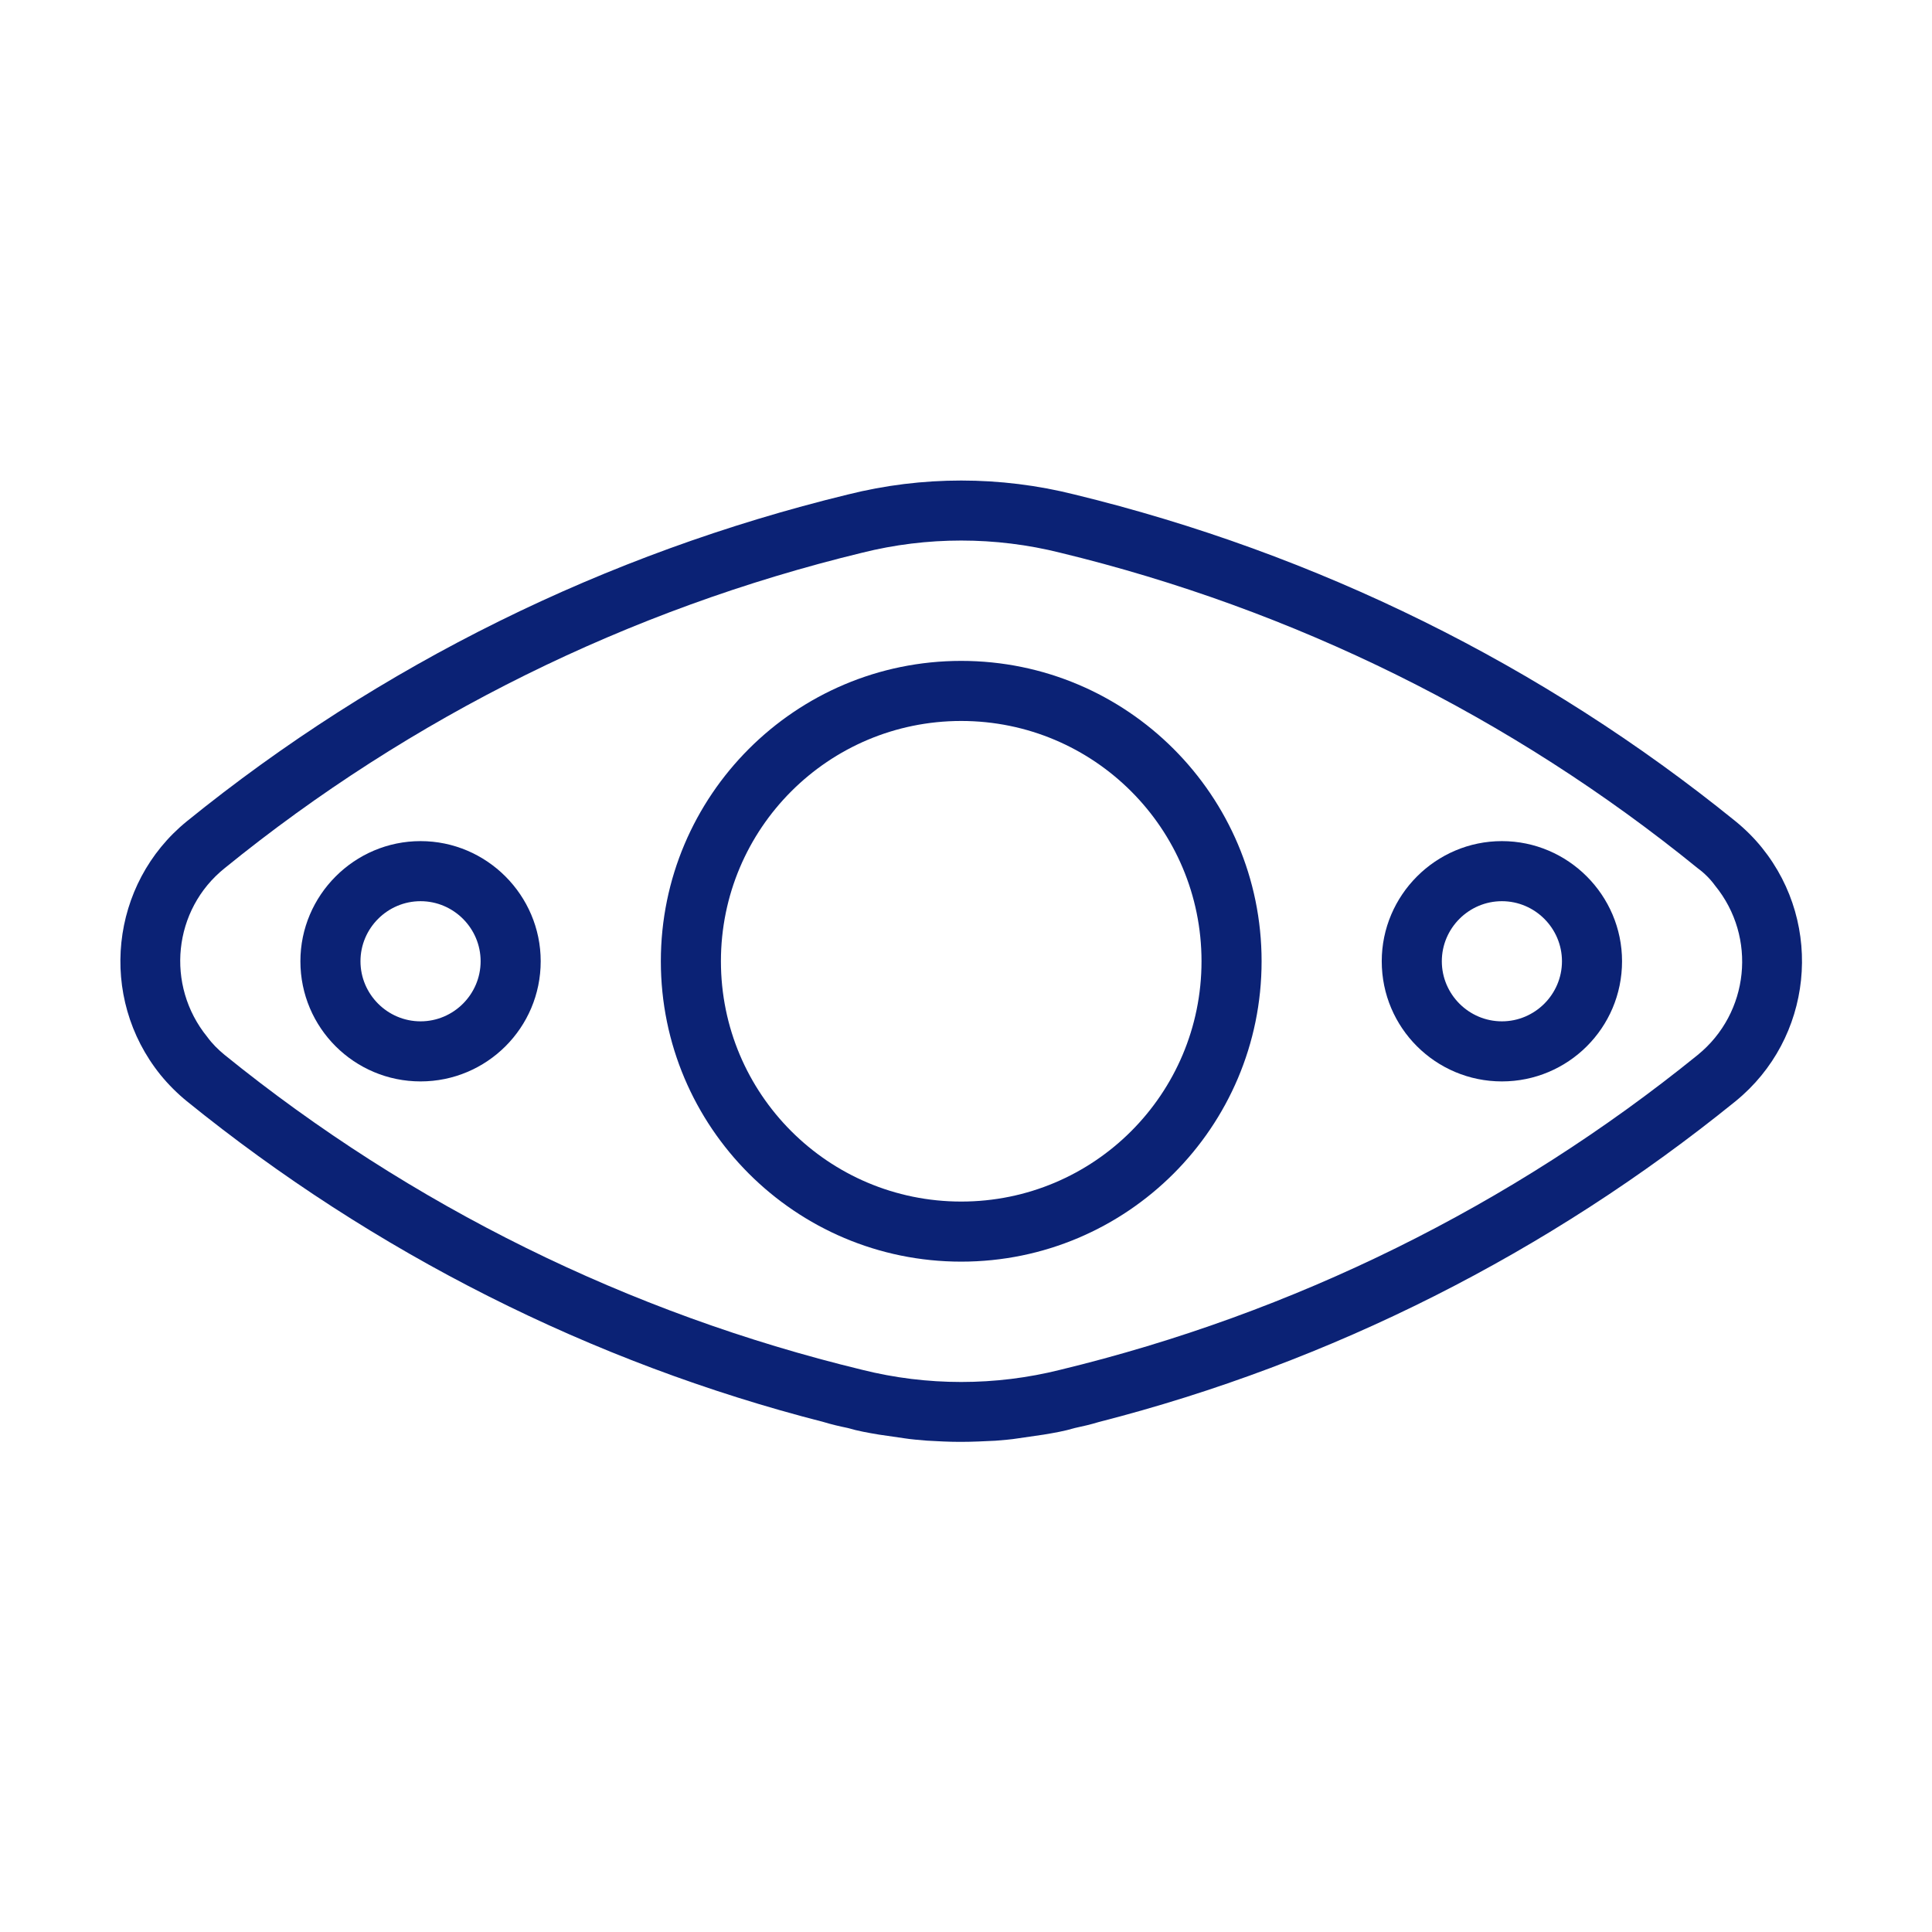 <?xml version="1.0" encoding="UTF-8" standalone="no"?><!DOCTYPE svg PUBLIC "-//W3C//DTD SVG 1.1//EN" "http://www.w3.org/Graphics/SVG/1.1/DTD/svg11.dtd"><svg width="100%" height="100%" viewBox="0 0 134 134" version="1.1" xmlns="http://www.w3.org/2000/svg" xmlns:xlink="http://www.w3.org/1999/xlink" xml:space="preserve" xmlns:serif="http://www.serif.com/" style="fill-rule:evenodd;clip-rule:evenodd;stroke-linejoin:round;stroke-miterlimit:2;"><path d="M108.335,66.671c0,-2.291 -1.875,-4.166 -4.166,-4.166c-2.292,-0 -4.167,1.875 -4.167,4.166c0,2.292 1.875,4.167 4.167,4.167c2.291,0 4.166,-1.875 4.166,-4.167Zm-4.166,-8.333c4.583,0 8.333,3.75 8.333,8.333c0,4.625 -3.75,8.334 -8.333,8.334c-4.584,-0 -8.334,-3.709 -8.334,-8.334c0,-4.583 3.75,-8.333 8.334,-8.333Z" style="fill:#0b2275;fill-rule:nonzero;"/><path d="M66.669,45.838c11.5,0 20.833,9.333 20.833,20.833c0,11.5 -9.333,20.834 -20.833,20.834c-11.5,-0 -20.834,-9.334 -20.834,-20.834c0,-11.5 9.334,-20.833 20.834,-20.833Zm16.666,20.833c0,-9.208 -7.458,-16.666 -16.666,-16.666c-9.209,-0 -16.667,7.458 -16.667,16.666c0,9.209 7.458,16.667 16.667,16.667c9.208,0 16.666,-7.458 16.666,-16.667Z" style="fill:#0b2275;fill-rule:nonzero;"/><path d="M33.335,66.671c0,-2.291 -1.875,-4.166 -4.166,-4.166c-2.292,-0 -4.167,1.875 -4.167,4.166c0,2.292 1.875,4.167 4.167,4.167c2.291,0 4.166,-1.875 4.166,-4.167Zm-4.166,-8.333c4.583,0 8.333,3.75 8.333,8.333c0,4.625 -3.75,8.334 -8.333,8.334c-4.584,-0 -8.334,-3.709 -8.334,-8.334c0,-4.583 3.75,-8.333 8.334,-8.333Z" style="fill:#0b2275;fill-rule:nonzero;"/><path d="M15.585,60.213c-3.583,2.871 -4.125,8.125 -1.208,11.708c0.333,0.459 0.75,0.875 1.208,1.25c12.917,10.463 28.038,17.921 44.205,21.834c4.5,1.129 9.254,1.129 13.754,-0c16.166,-3.913 31.291,-11.371 44.204,-21.834c3.583,-2.912 4.125,-8.166 1.208,-11.745c-0.333,-0.459 -0.75,-0.875 -1.208,-1.209c-12.913,-10.504 -28.038,-17.962 -44.204,-21.879c-4.5,-1.129 -9.254,-1.129 -13.754,0c-16.163,3.917 -31.288,11.375 -44.205,21.875Zm41.542,38.417c-16.125,-4.125 -31.208,-11.75 -44.167,-22.25c-0.666,-0.542 -1.291,-1.167 -1.833,-1.834c-4.333,-5.375 -3.5,-13.25 1.833,-17.583c13.417,-10.875 29.08,-18.583 45.834,-22.662c5.162,-1.296 10.583,-1.296 15.746,-0c16.754,4.079 32.416,11.787 45.833,22.662c0.667,0.542 1.296,1.167 1.833,1.833c4.334,5.375 3.5,13.25 -1.833,17.584c-12.954,10.5 -28.038,18.125 -44.167,22.25c-0.541,0.166 -1.083,0.291 -1.666,0.416c-0.709,0.213 -1.417,0.334 -2.167,0.459c-0.583,0.087 -1.167,0.166 -1.75,0.254c-0.5,0.083 -1.042,0.121 -1.583,0.167c-0.788,0.037 -1.58,0.079 -2.371,0.079l-0.125,-0c-0.75,-0 -1.496,-0.042 -2.25,-0.084c-0.542,-0.045 -1.084,-0.087 -1.584,-0.166c-0.583,-0.088 -1.166,-0.167 -1.75,-0.254c-0.75,-0.125 -1.458,-0.25 -2.166,-0.459c-0.584,-0.121 -1.125,-0.246 -1.667,-0.412Z" style="fill:#0b2275;fill-rule:nonzero;"/></svg>